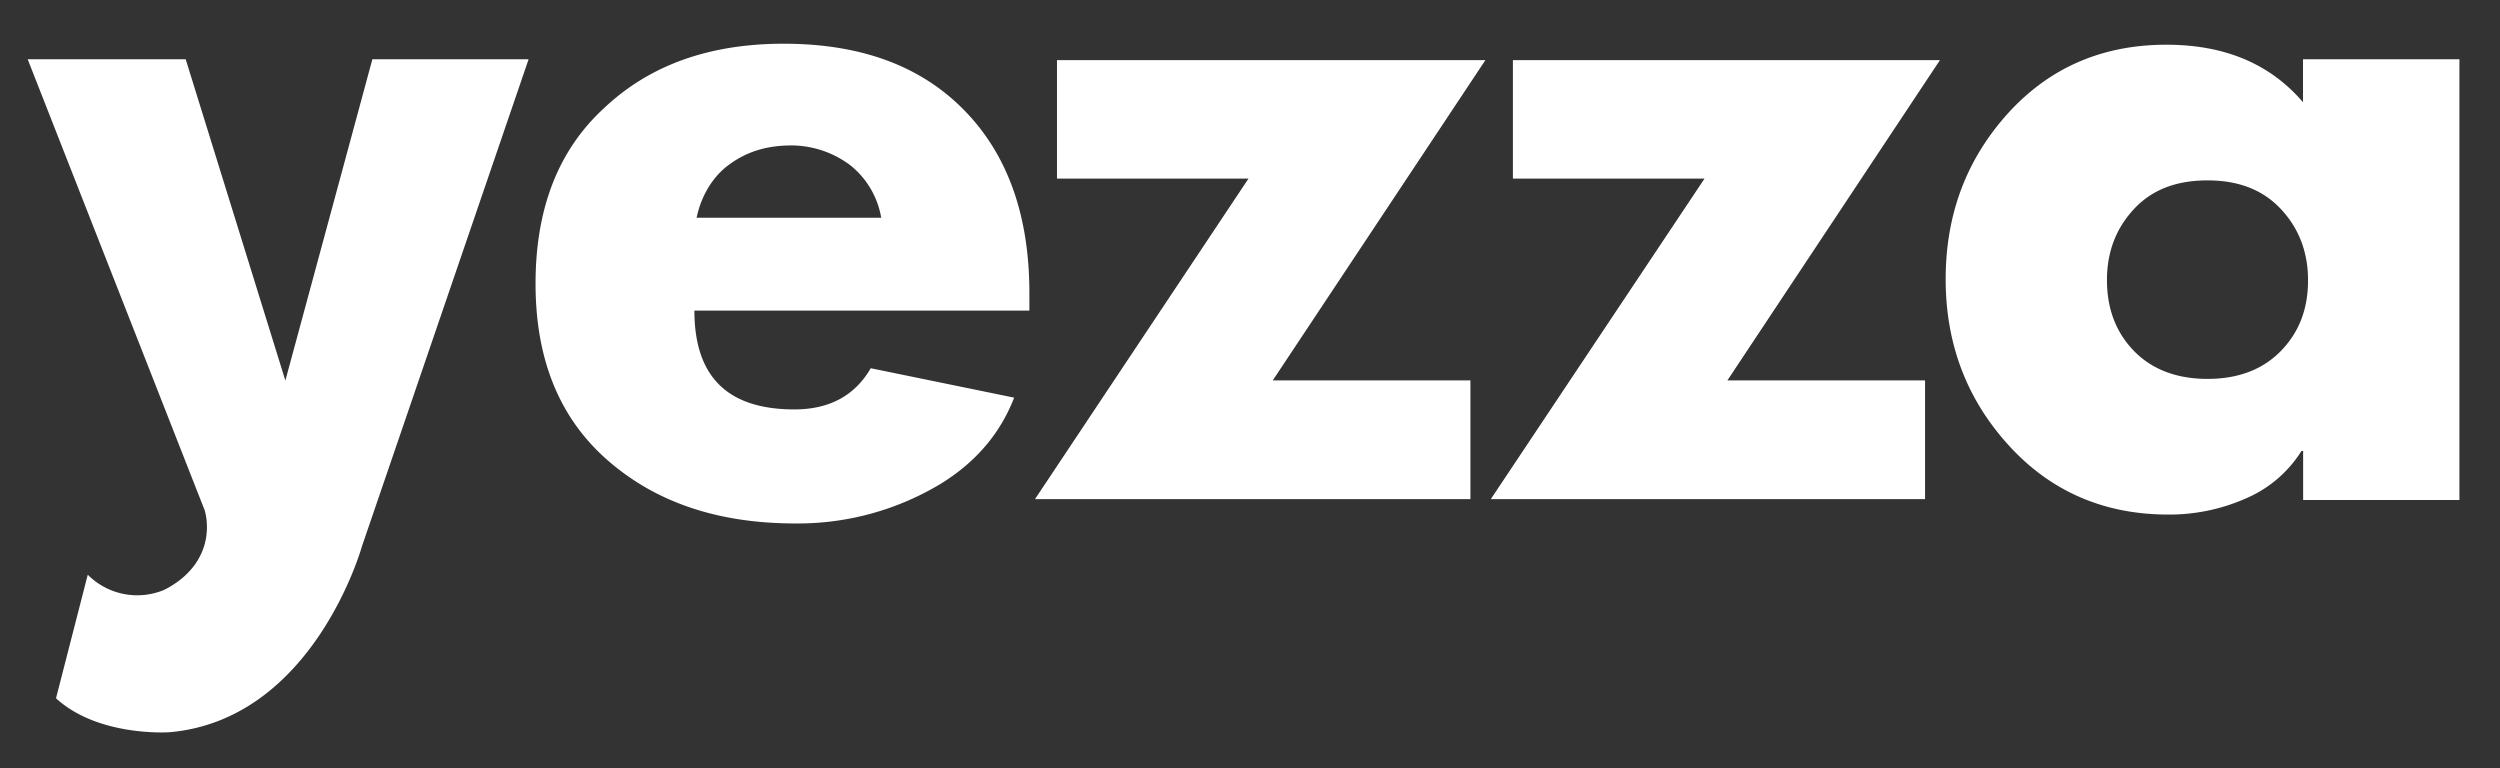 <svg id="Layer_1" data-name="Layer 1" xmlns="http://www.w3.org/2000/svg" viewBox="0 0 924 284"><rect x="0" y="0" width="924" height="284" fill="#333333" stroke="none"/><defs><style>.cls-1{fill:#fff;}</style></defs><path class="cls-1" d="M137.63,21.9,105.47,140.65,68.63,21.9H10.23L72.38,180.28l3.25,8.25a21.69,21.69,0,0,1,.84,6.26c0,.28,0,.55,0,.83a23.29,23.29,0,0,1-3.71,11.95c-.15.22-.28.46-.42.68a29.06,29.06,0,0,1-8.28,7.83,30.58,30.58,0,0,1-3.53,2,25.78,25.78,0,0,1-28.09-5.66l-.47,1.8L20.7,258.08c15.62,14.35,41.83,12.56,41.83,12.56,53.43-4.58,71.25-68.74,71.25-68.74l61.59-180Z"/><path class="cls-1" d="M380.46,108.29c0-28.24-7.82-50.84-23.9-67.36s-38.24-24.77-66.92-24.77c-27.38,0-49.55,7.83-66.49,23.91-17,15.64-25.21,37.37-25.21,64.75,0,27.81,8.69,49.54,26.51,65.18S265.3,193.47,294,193.47a102.29,102.29,0,0,0,53.89-14.78c12.6-7.82,21.72-18.25,26.94-31.72l-53-10.87c-6.08,10.43-15.64,15.22-28.24,15.22-24.78,0-36.94-12.17-36.94-36.51H380.46Zm-123-27.81c1.74-8.26,6.08-15.38,12.16-19.73,6.52-4.78,13.91-7,23-7a36.38,36.38,0,0,1,21.73,7.39A31.61,31.61,0,0,1,325.7,80.48Z"/><path class="cls-1" d="M549,22.23H390.66V66h70.79L382.53,184.48H543.47V140.6H470.41Z"/><path class="cls-1" d="M717,22.23H559.17V66H630L551,184.48H711.5V140.6H638.44Z"/><path class="cls-1" d="M851.19,21.91V37.79c-12.11-14.17-28.88-21.26-50.5-21.26q-35.52,0-58.57,25.38c-15.33,17-23,37.32-23,61.27s7.8,44.4,23.32,61.44,35.25,25.56,58.93,25.56a69.81,69.81,0,0,0,28.62-5.92,45.12,45.12,0,0,0,20.63-17.58h.62V184.8H909V21.91ZM843,129.73c-6.64,6.81-15.7,10.31-27.09,10.31s-20.54-3.5-27.18-10.31-10-15.61-10-26.2c0-10.4,3.32-19.1,10-26.28s15.7-10.58,27.18-10.58,20.45,3.5,27.09,10.58,10.05,15.88,10.05,26.28C853.08,114.12,849.76,122.82,843,129.73Z"/></svg>